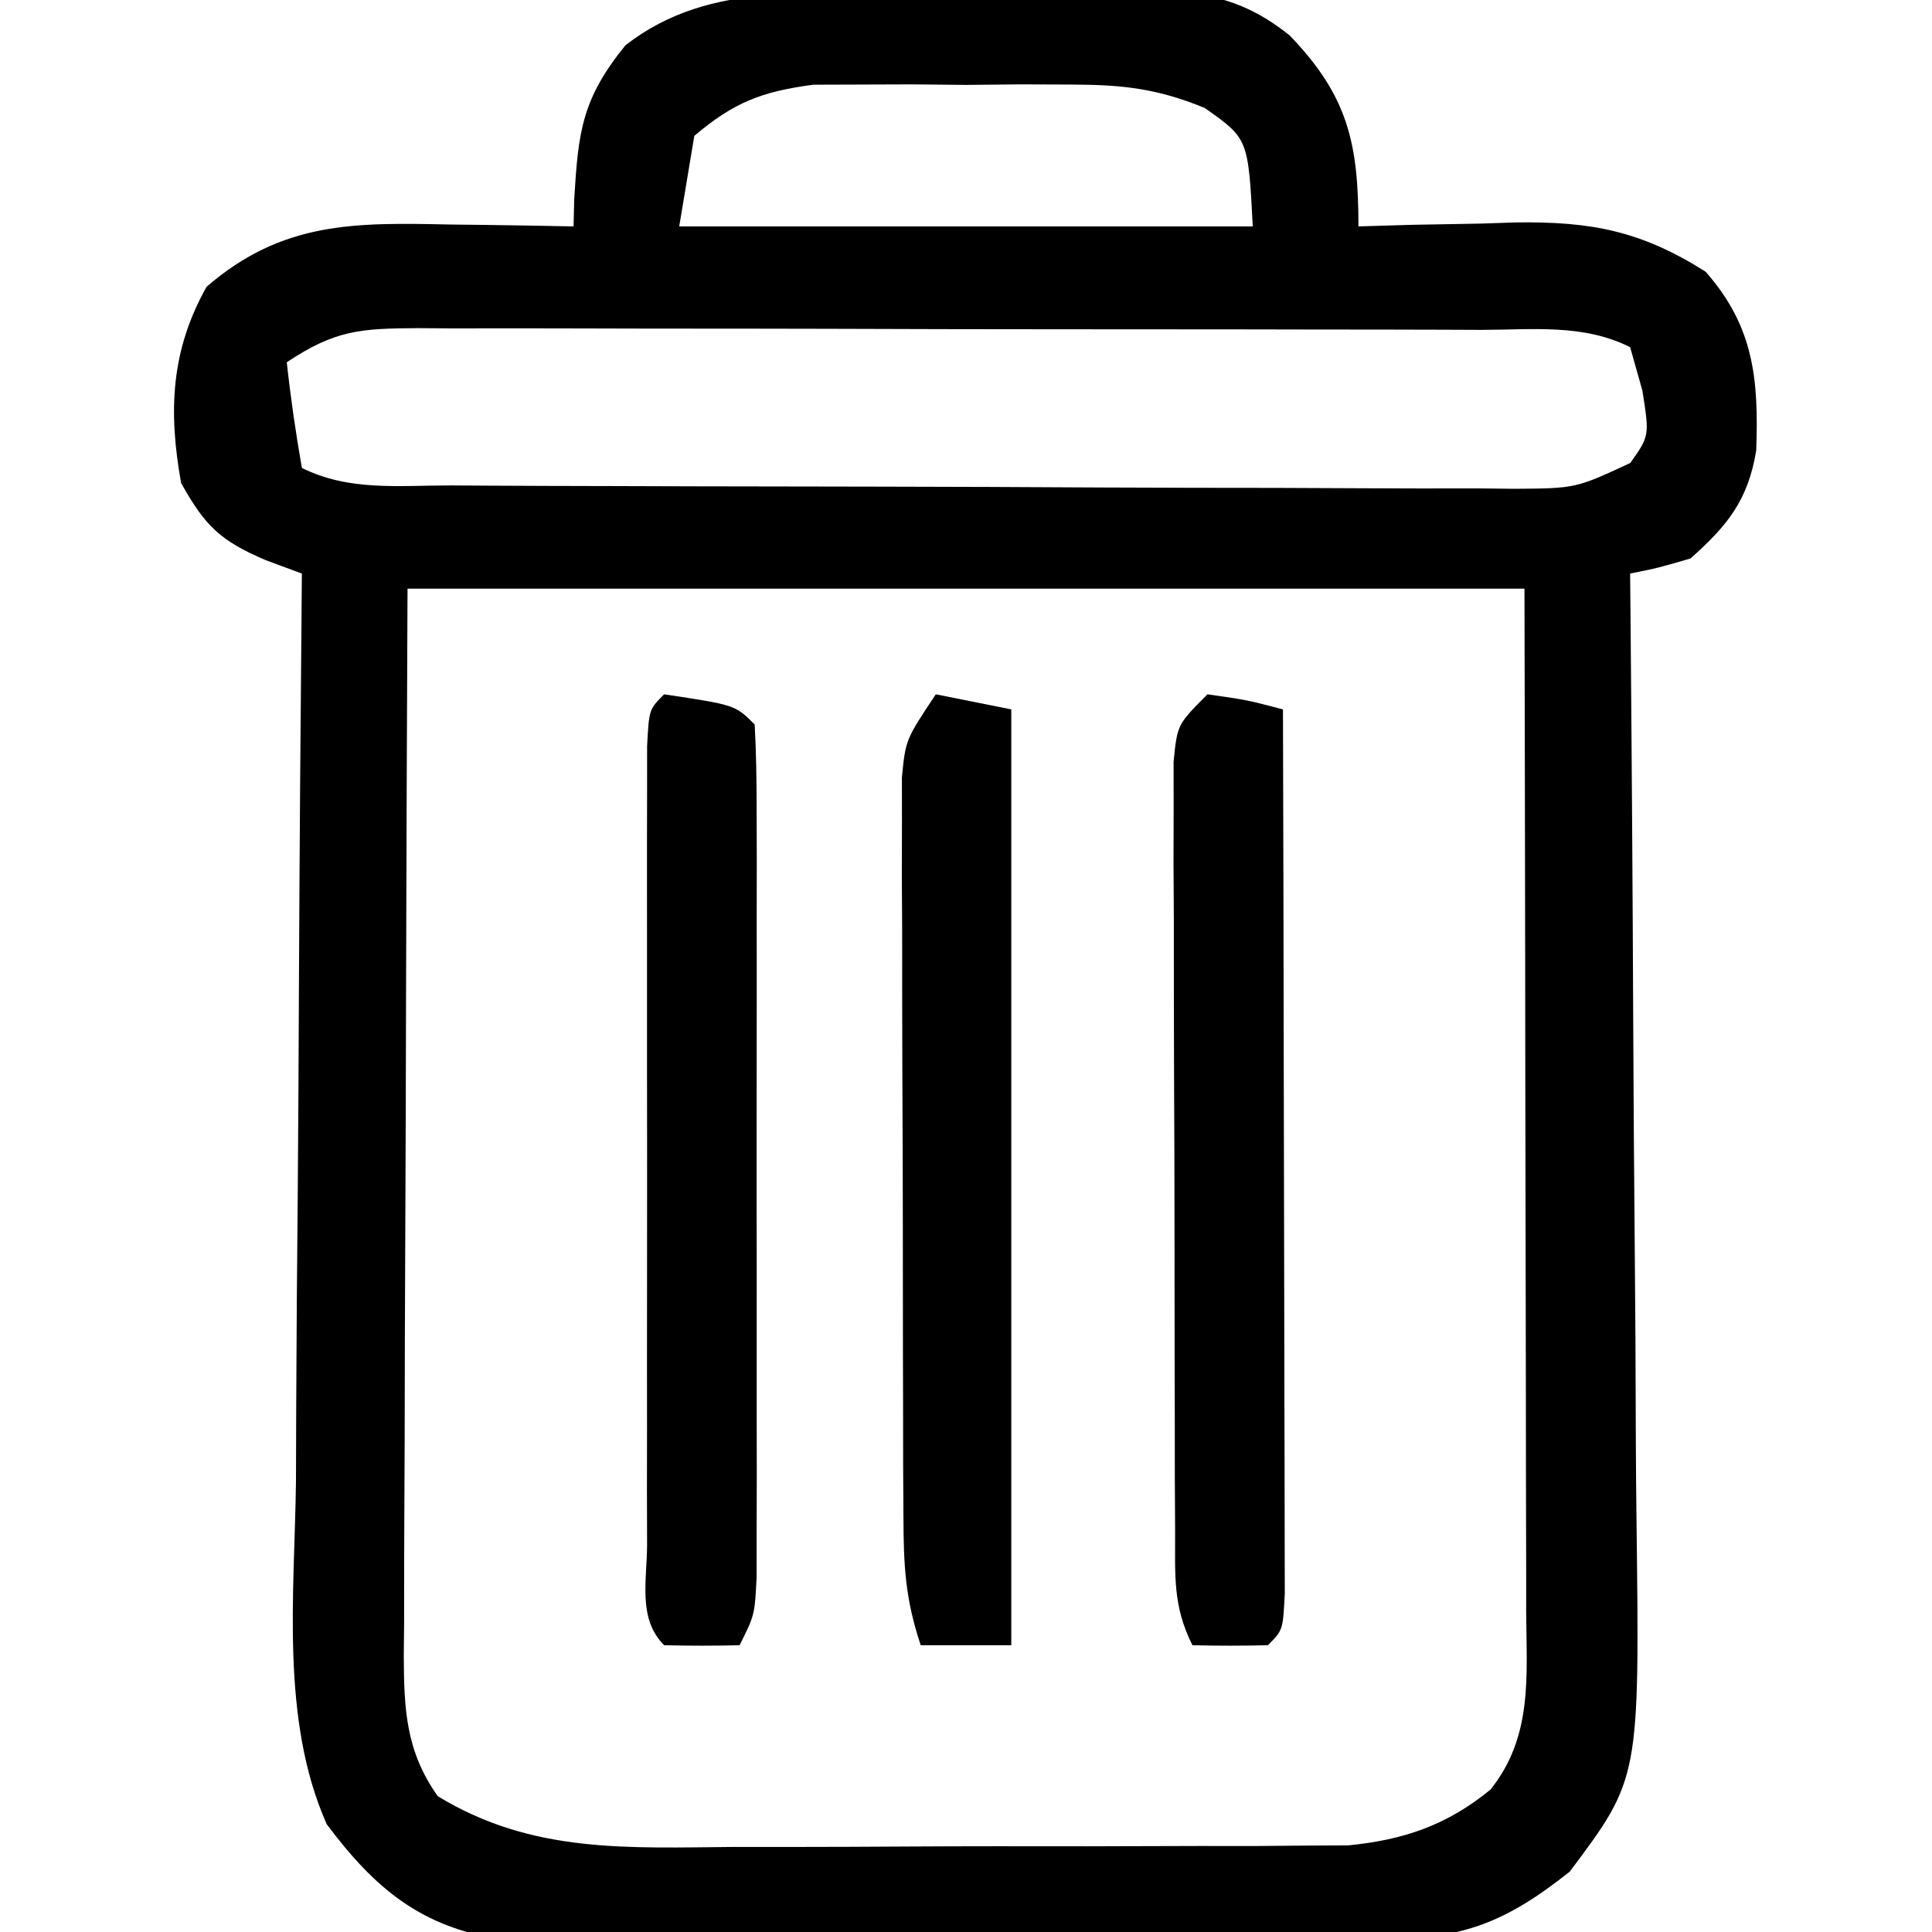 <?xml version="1.0" encoding="UTF-8"?>
<svg version="1.1" xmlns="http://www.w3.org/2000/svg" width="128" height="128">
<path d="M0 0 C1.692 -0.017 3.383 -0.044 5.074 -0.082 C7.519 -0.137 9.962 -0.159 12.407 -0.173 C13.157 -0.196 13.908 -0.219 14.681 -0.242 C18.612 -0.226 21.195 0.268 24.236 2.691 C28.112 6.714 28.798 9.849 28.798 15.35 C30.534 15.298 30.534 15.298 32.306 15.245 C33.845 15.216 35.384 15.189 36.923 15.163 C38.064 15.125 38.064 15.125 39.228 15.086 C44.187 15.022 47.488 15.623 51.798 18.35 C55.013 21.994 55.318 25.501 55.153 30.194 C54.611 33.485 53.256 35.165 50.798 37.35 C48.657 37.975 48.657 37.975 46.798 38.35 C46.807 39.31 46.816 40.269 46.825 41.257 C46.906 50.32 46.966 59.383 47.005 68.445 C47.026 73.104 47.054 77.763 47.1 82.421 C47.143 86.921 47.167 91.421 47.177 95.921 C47.185 97.634 47.199 99.346 47.221 101.059 C47.429 118.174 47.429 118.174 42.798 124.35 C38.423 127.83 35.533 128.853 29.97 128.868 C29.315 128.875 28.661 128.882 27.986 128.889 C25.84 128.906 23.695 128.895 21.548 128.881 C20.046 128.884 18.545 128.888 17.043 128.893 C13.902 128.899 10.762 128.89 7.622 128.872 C3.607 128.849 -0.407 128.862 -4.422 128.886 C-7.521 128.9 -10.619 128.896 -13.718 128.885 C-15.198 128.883 -16.678 128.886 -18.158 128.895 C-20.231 128.905 -22.301 128.89 -24.374 128.868 C-25.551 128.864 -26.727 128.861 -27.939 128.858 C-33.317 128.021 -36.343 125.495 -39.553 121.215 C-42.638 114.266 -41.687 105.957 -41.593 98.506 C-41.585 96.769 -41.58 95.032 -41.576 93.294 C-41.56 88.744 -41.521 84.193 -41.477 79.643 C-41.436 74.991 -41.418 70.338 -41.397 65.686 C-41.355 56.574 -41.287 47.462 -41.202 38.35 C-41.99 38.058 -42.779 37.765 -43.591 37.464 C-46.611 36.176 -47.617 35.199 -49.202 32.35 C-50.058 27.606 -49.886 23.566 -47.515 19.35 C-42.504 15.016 -37.702 15.088 -31.39 15.225 C-30.207 15.239 -30.207 15.239 -29.001 15.252 C-27.068 15.276 -25.135 15.312 -23.202 15.35 C-23.181 14.463 -23.181 14.463 -23.159 13.557 C-22.89 9.094 -22.665 6.919 -19.765 3.35 C-14.051 -1.11 -6.975 0.05 0 0 Z M-15.202 9.35 C-15.532 11.33 -15.862 13.31 -16.202 15.35 C-3.662 15.35 8.878 15.35 21.798 15.35 C21.493 9.534 21.493 9.534 18.61 7.5 C15.465 6.214 13.189 5.963 9.798 5.952 C8.663 5.948 7.529 5.944 6.36 5.94 C5.185 5.952 4.009 5.963 2.798 5.975 C1.622 5.963 0.447 5.952 -0.765 5.94 C-2.466 5.946 -2.466 5.946 -4.202 5.952 C-5.749 5.957 -5.749 5.957 -7.327 5.962 C-10.742 6.423 -12.566 7.121 -15.202 9.35 Z M-42.202 24.35 C-41.947 26.693 -41.609 29.029 -41.202 31.35 C-38.076 32.913 -34.744 32.506 -31.312 32.511 C-30.09 32.519 -30.09 32.519 -28.843 32.526 C-26.141 32.541 -23.439 32.548 -20.737 32.553 C-18.864 32.559 -16.991 32.565 -15.118 32.57 C-11.187 32.581 -7.257 32.587 -3.327 32.59 C1.715 32.596 6.756 32.62 11.798 32.648 C15.668 32.667 19.538 32.672 23.408 32.674 C25.267 32.677 27.126 32.685 28.985 32.698 C31.583 32.715 34.18 32.713 36.778 32.707 C37.55 32.716 38.321 32.725 39.116 32.734 C43.19 32.707 43.19 32.707 46.811 31.023 C48.082 29.224 48.082 29.224 47.61 26.225 C47.208 24.802 47.208 24.802 46.798 23.35 C43.671 21.787 40.34 22.203 36.907 22.205 C36.093 22.201 35.278 22.198 34.438 22.195 C31.737 22.185 29.035 22.183 26.333 22.182 C24.46 22.179 22.586 22.176 20.713 22.172 C16.783 22.166 12.853 22.164 8.923 22.165 C3.881 22.165 -1.161 22.151 -6.203 22.134 C-10.072 22.123 -13.942 22.121 -17.812 22.121 C-19.671 22.12 -21.53 22.116 -23.39 22.108 C-25.987 22.098 -28.585 22.101 -31.182 22.107 C-31.954 22.102 -32.725 22.096 -33.52 22.09 C-37.294 22.113 -38.982 22.203 -42.202 24.35 Z M-34.202 39.35 C-34.26 52.76 -34.26 52.76 -34.3 66.17 C-34.312 71.64 -34.326 77.109 -34.353 82.578 C-34.375 86.987 -34.387 91.396 -34.392 95.805 C-34.396 97.487 -34.403 99.17 -34.414 100.852 C-34.428 103.208 -34.43 105.564 -34.429 107.919 C-34.436 108.616 -34.444 109.312 -34.451 110.029 C-34.436 113.621 -34.31 116.37 -32.202 119.35 C-25.948 123.171 -19.603 122.77 -12.444 122.713 C-11.223 122.714 -10.002 122.714 -8.744 122.715 C-6.17 122.713 -3.596 122.703 -1.023 122.686 C2.916 122.663 6.855 122.666 10.794 122.672 C13.298 122.667 15.802 122.66 18.306 122.651 C19.483 122.652 20.66 122.653 21.873 122.654 C22.971 122.644 24.069 122.635 25.201 122.625 C26.645 122.618 26.645 122.618 28.118 122.611 C31.799 122.253 34.681 121.268 37.548 118.913 C40.369 115.386 39.934 111.395 39.911 107.125 C39.912 106.393 39.912 105.661 39.912 104.907 C39.911 102.488 39.903 100.07 39.896 97.651 C39.894 95.974 39.892 94.296 39.891 92.619 C39.887 88.205 39.878 83.791 39.867 79.377 C39.854 74.081 39.85 68.784 39.844 63.488 C39.834 55.442 39.815 47.396 39.798 39.35 C15.378 39.35 -9.042 39.35 -34.202 39.35 Z " fill="#000000" transform="translate(61.202,-0.35)"/>
<path d="M0 0 C2.625 0.375 2.625 0.375 5 1 C5.023 8.936 5.041 16.872 5.052 24.808 C5.057 28.493 5.064 32.178 5.075 35.863 C5.086 39.416 5.092 42.969 5.095 46.522 C5.097 47.88 5.1 49.239 5.106 50.597 C5.113 52.494 5.113 54.39 5.114 56.287 C5.116 57.368 5.118 58.45 5.12 59.564 C5 62 5 62 4 63 C2.334 63.041 0.666 63.043 -1 63 C-2.323 60.354 -2.134 58.352 -2.145 55.389 C-2.152 54.214 -2.158 53.039 -2.165 51.829 C-2.166 50.555 -2.167 49.281 -2.168 47.969 C-2.171 46.667 -2.175 45.365 -2.178 44.023 C-2.184 41.266 -2.186 38.509 -2.185 35.751 C-2.185 32.214 -2.199 28.676 -2.216 25.139 C-2.23 21.769 -2.229 18.4 -2.23 15.031 C-2.238 13.757 -2.245 12.483 -2.252 11.171 C-2.249 9.996 -2.246 8.822 -2.243 7.611 C-2.244 6.574 -2.246 5.536 -2.247 4.467 C-2 2 -2 2 0 0 Z " fill="#000000" transform="translate(80,46)"/>
<path d="M0 0 C4.706 0.706 4.706 0.706 6 2 C6.099 3.83 6.128 5.665 6.129 7.498 C6.133 8.672 6.136 9.847 6.139 11.057 C6.137 12.337 6.135 13.616 6.133 14.934 C6.134 16.237 6.135 17.54 6.136 18.883 C6.137 21.647 6.135 24.41 6.13 27.173 C6.125 30.719 6.128 34.264 6.134 37.81 C6.138 41.184 6.135 44.559 6.133 47.934 C6.136 49.849 6.136 49.849 6.139 51.804 C6.136 52.981 6.133 54.159 6.129 55.373 C6.128 56.934 6.128 56.934 6.127 58.526 C6 61 6 61 5 63 C3.334 63.043 1.666 63.041 0 63 C-1.767 61.233 -1.128 58.697 -1.129 56.303 C-1.133 55.085 -1.136 53.867 -1.139 52.612 C-1.137 51.273 -1.135 49.933 -1.133 48.594 C-1.133 47.23 -1.134 45.866 -1.136 44.502 C-1.137 41.641 -1.135 38.779 -1.13 35.917 C-1.125 32.242 -1.128 28.566 -1.134 24.891 C-1.138 22.073 -1.136 19.256 -1.134 16.439 C-1.133 15.083 -1.134 13.728 -1.136 12.372 C-1.139 10.48 -1.134 8.589 -1.129 6.697 C-1.129 5.619 -1.128 4.54 -1.127 3.429 C-1 1 -1 1 0 0 Z " fill="#000000" transform="translate(44,46)"/>
<path d="M0 0 C1.65 0.33 3.3 0.66 5 1 C5 21.46 5 41.92 5 63 C3.02 63 1.04 63 -1 63 C-2.035 59.895 -2.133 57.73 -2.145 54.475 C-2.152 53.343 -2.158 52.212 -2.165 51.047 C-2.166 49.825 -2.167 48.603 -2.168 47.344 C-2.171 46.09 -2.175 44.836 -2.178 43.544 C-2.183 40.891 -2.186 38.238 -2.185 35.585 C-2.185 32.186 -2.199 28.786 -2.216 25.387 C-2.23 22.143 -2.229 18.9 -2.23 15.656 C-2.238 14.434 -2.245 13.212 -2.252 11.953 C-2.249 10.822 -2.246 9.691 -2.243 8.525 C-2.244 7.529 -2.246 6.532 -2.247 5.505 C-2 3 -2 3 0 0 Z " fill="#000000" transform="translate(62,46)"/>
</svg>
